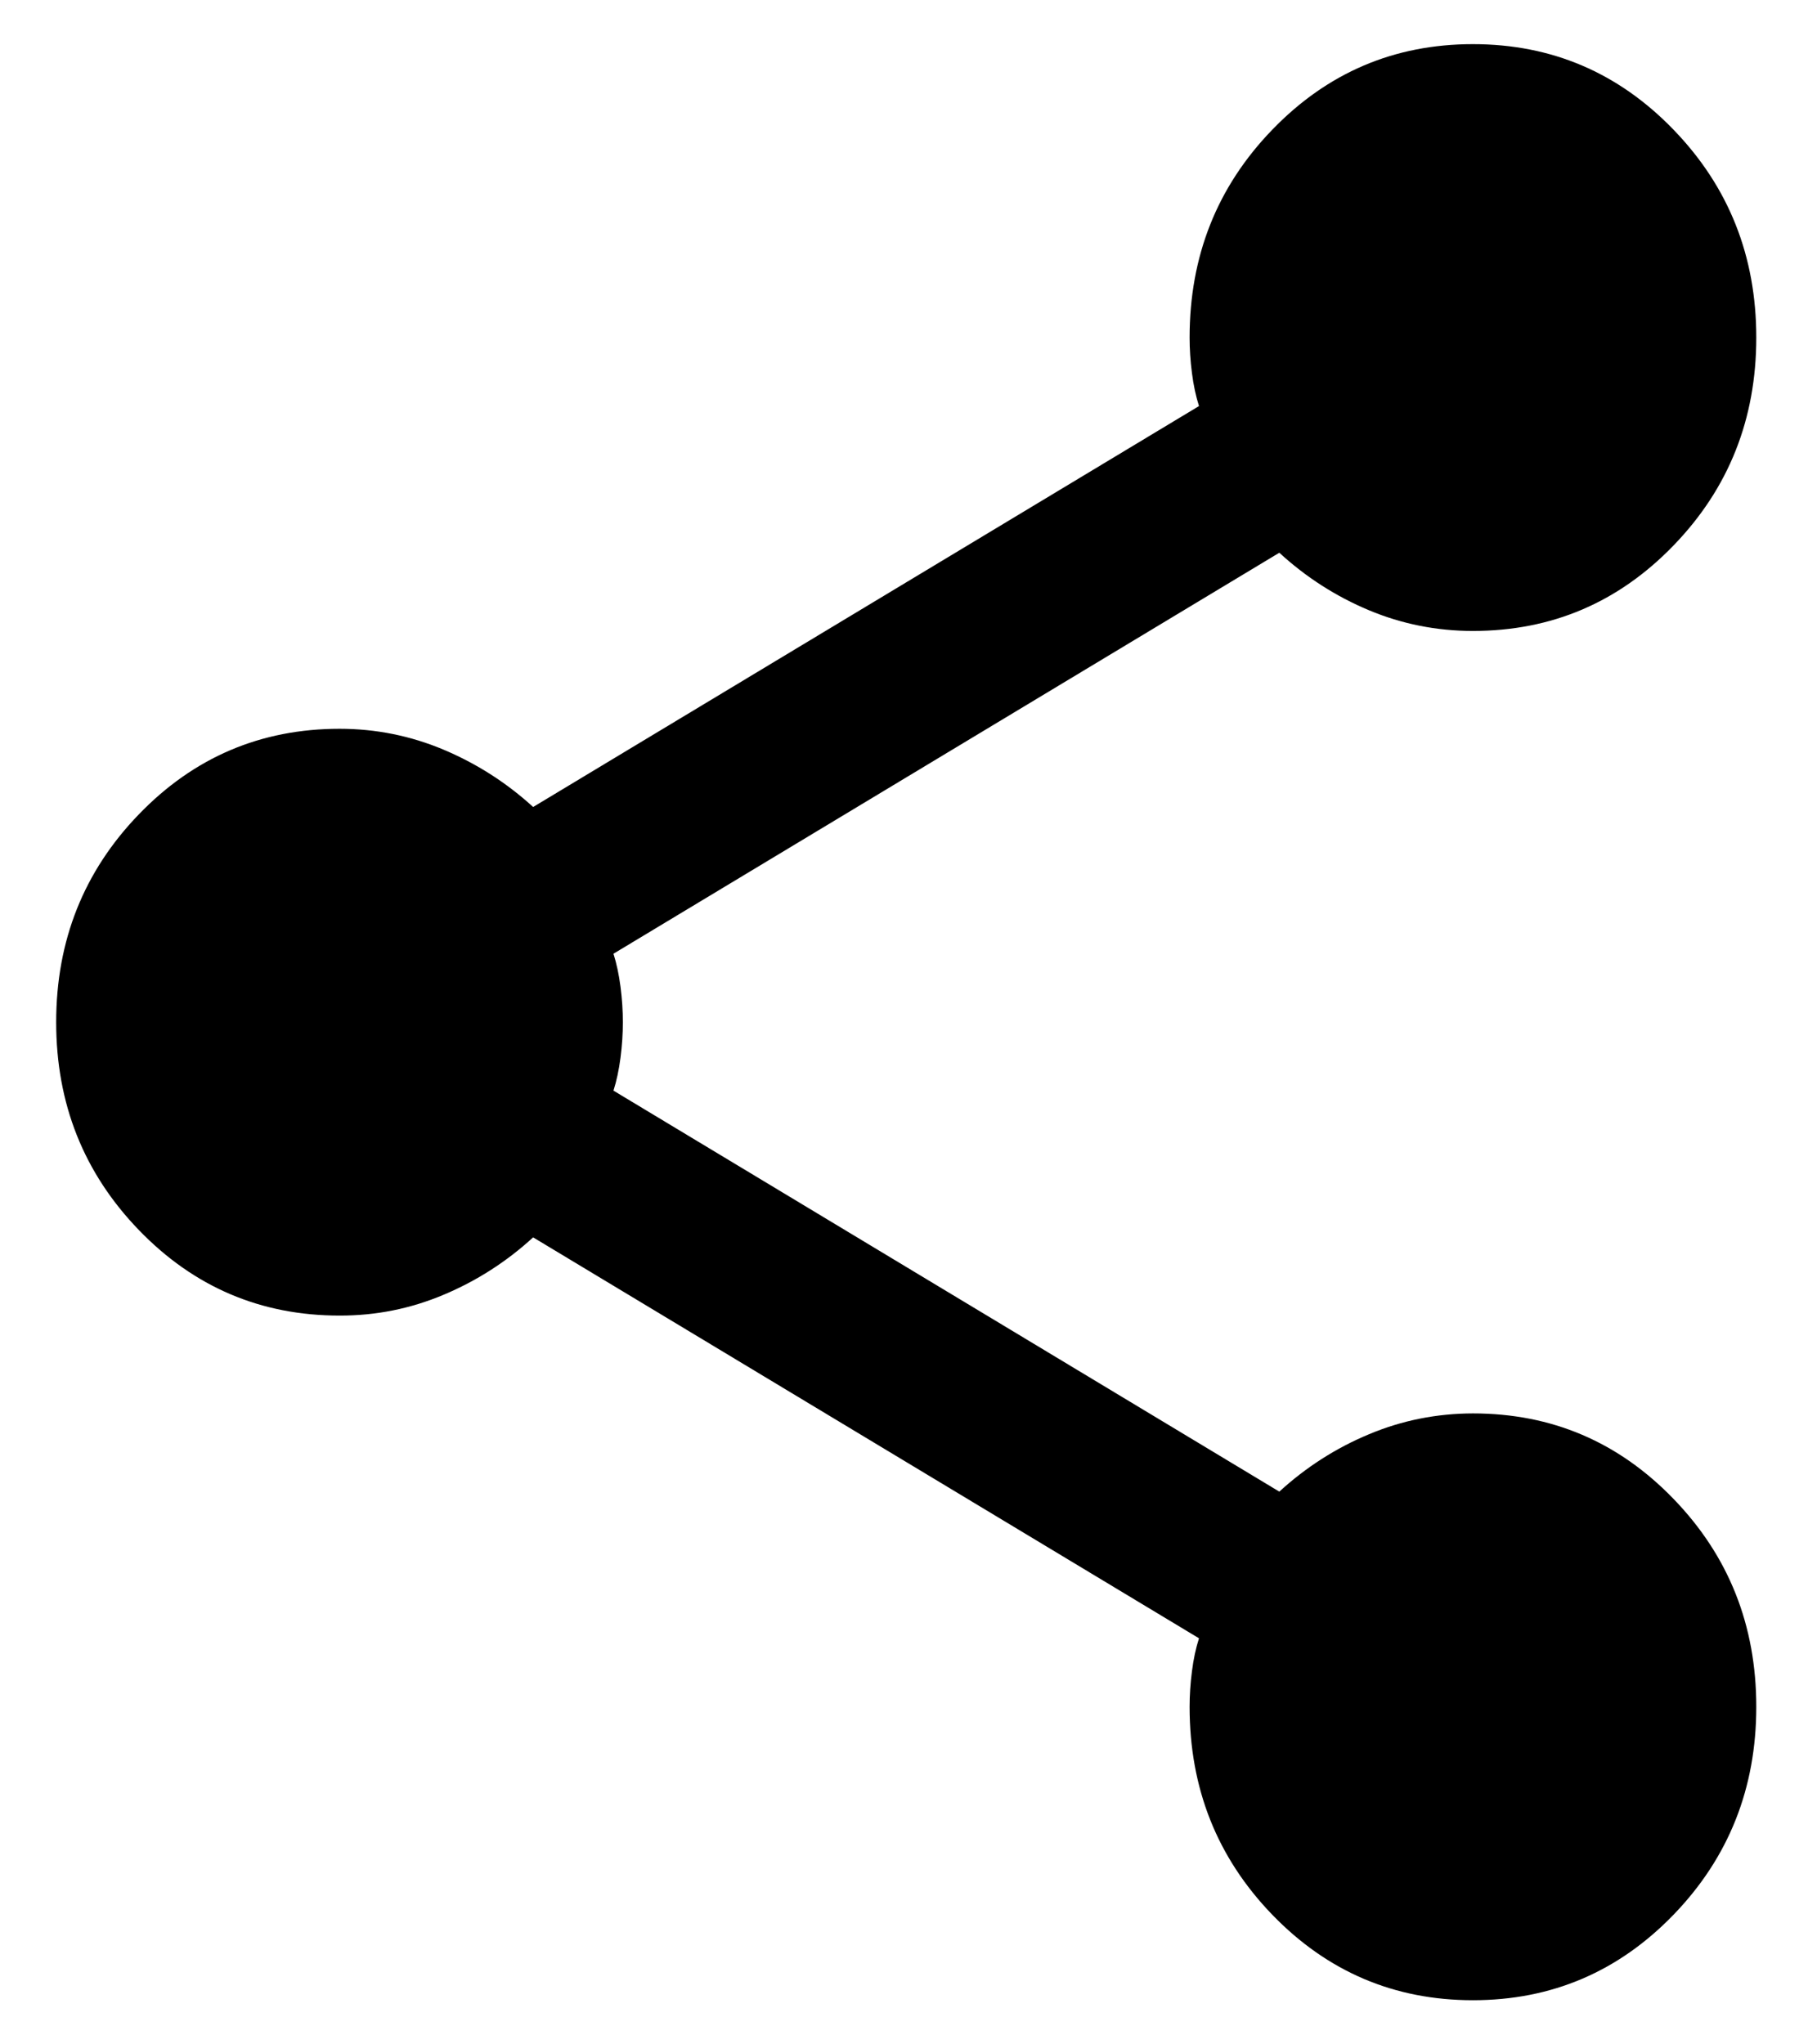 <svg width="24" height="27" viewBox="0 0 24 27" fill="none" xmlns="http://www.w3.org/2000/svg">
<path d="M19.455 26.417C18.416 26.417 17.532 26.04 16.804 25.287C16.076 24.533 15.713 23.618 15.713 22.542C15.713 22.391 15.723 22.235 15.744 22.073C15.764 21.911 15.796 21.766 15.837 21.637L7.042 16.342C6.689 16.665 6.294 16.918 5.857 17.101C5.42 17.285 4.963 17.376 4.485 17.375C3.445 17.375 2.561 16.998 1.834 16.245C1.106 15.491 0.742 14.576 0.742 13.5C0.742 12.424 1.106 11.509 1.834 10.755C2.561 10.002 3.445 9.625 4.485 9.625C4.963 9.625 5.42 9.717 5.857 9.9C6.294 10.084 6.689 10.336 7.042 10.658L15.837 5.363C15.796 5.233 15.764 5.088 15.744 4.927C15.723 4.766 15.713 4.61 15.713 4.458C15.713 3.382 16.076 2.467 16.804 1.714C17.532 0.96 18.416 0.583 19.455 0.583C20.495 0.583 21.378 0.96 22.106 1.714C22.834 2.467 23.198 3.382 23.198 4.458C23.198 5.535 22.834 6.45 22.106 7.203C21.378 7.957 20.495 8.333 19.455 8.333C18.977 8.333 18.519 8.242 18.083 8.06C17.646 7.877 17.251 7.624 16.898 7.3L8.103 12.596C8.144 12.725 8.175 12.87 8.196 13.032C8.217 13.194 8.227 13.35 8.227 13.5C8.227 13.651 8.217 13.807 8.196 13.969C8.175 14.131 8.144 14.276 8.103 14.404L16.898 19.7C17.251 19.377 17.646 19.124 18.083 18.942C18.519 18.759 18.977 18.668 19.455 18.667C20.495 18.667 21.378 19.043 22.106 19.797C22.834 20.55 23.198 21.465 23.198 22.542C23.198 23.618 22.834 24.533 22.106 25.287C21.378 26.04 20.495 26.417 19.455 26.417Z" fill="black"/>
</svg>
